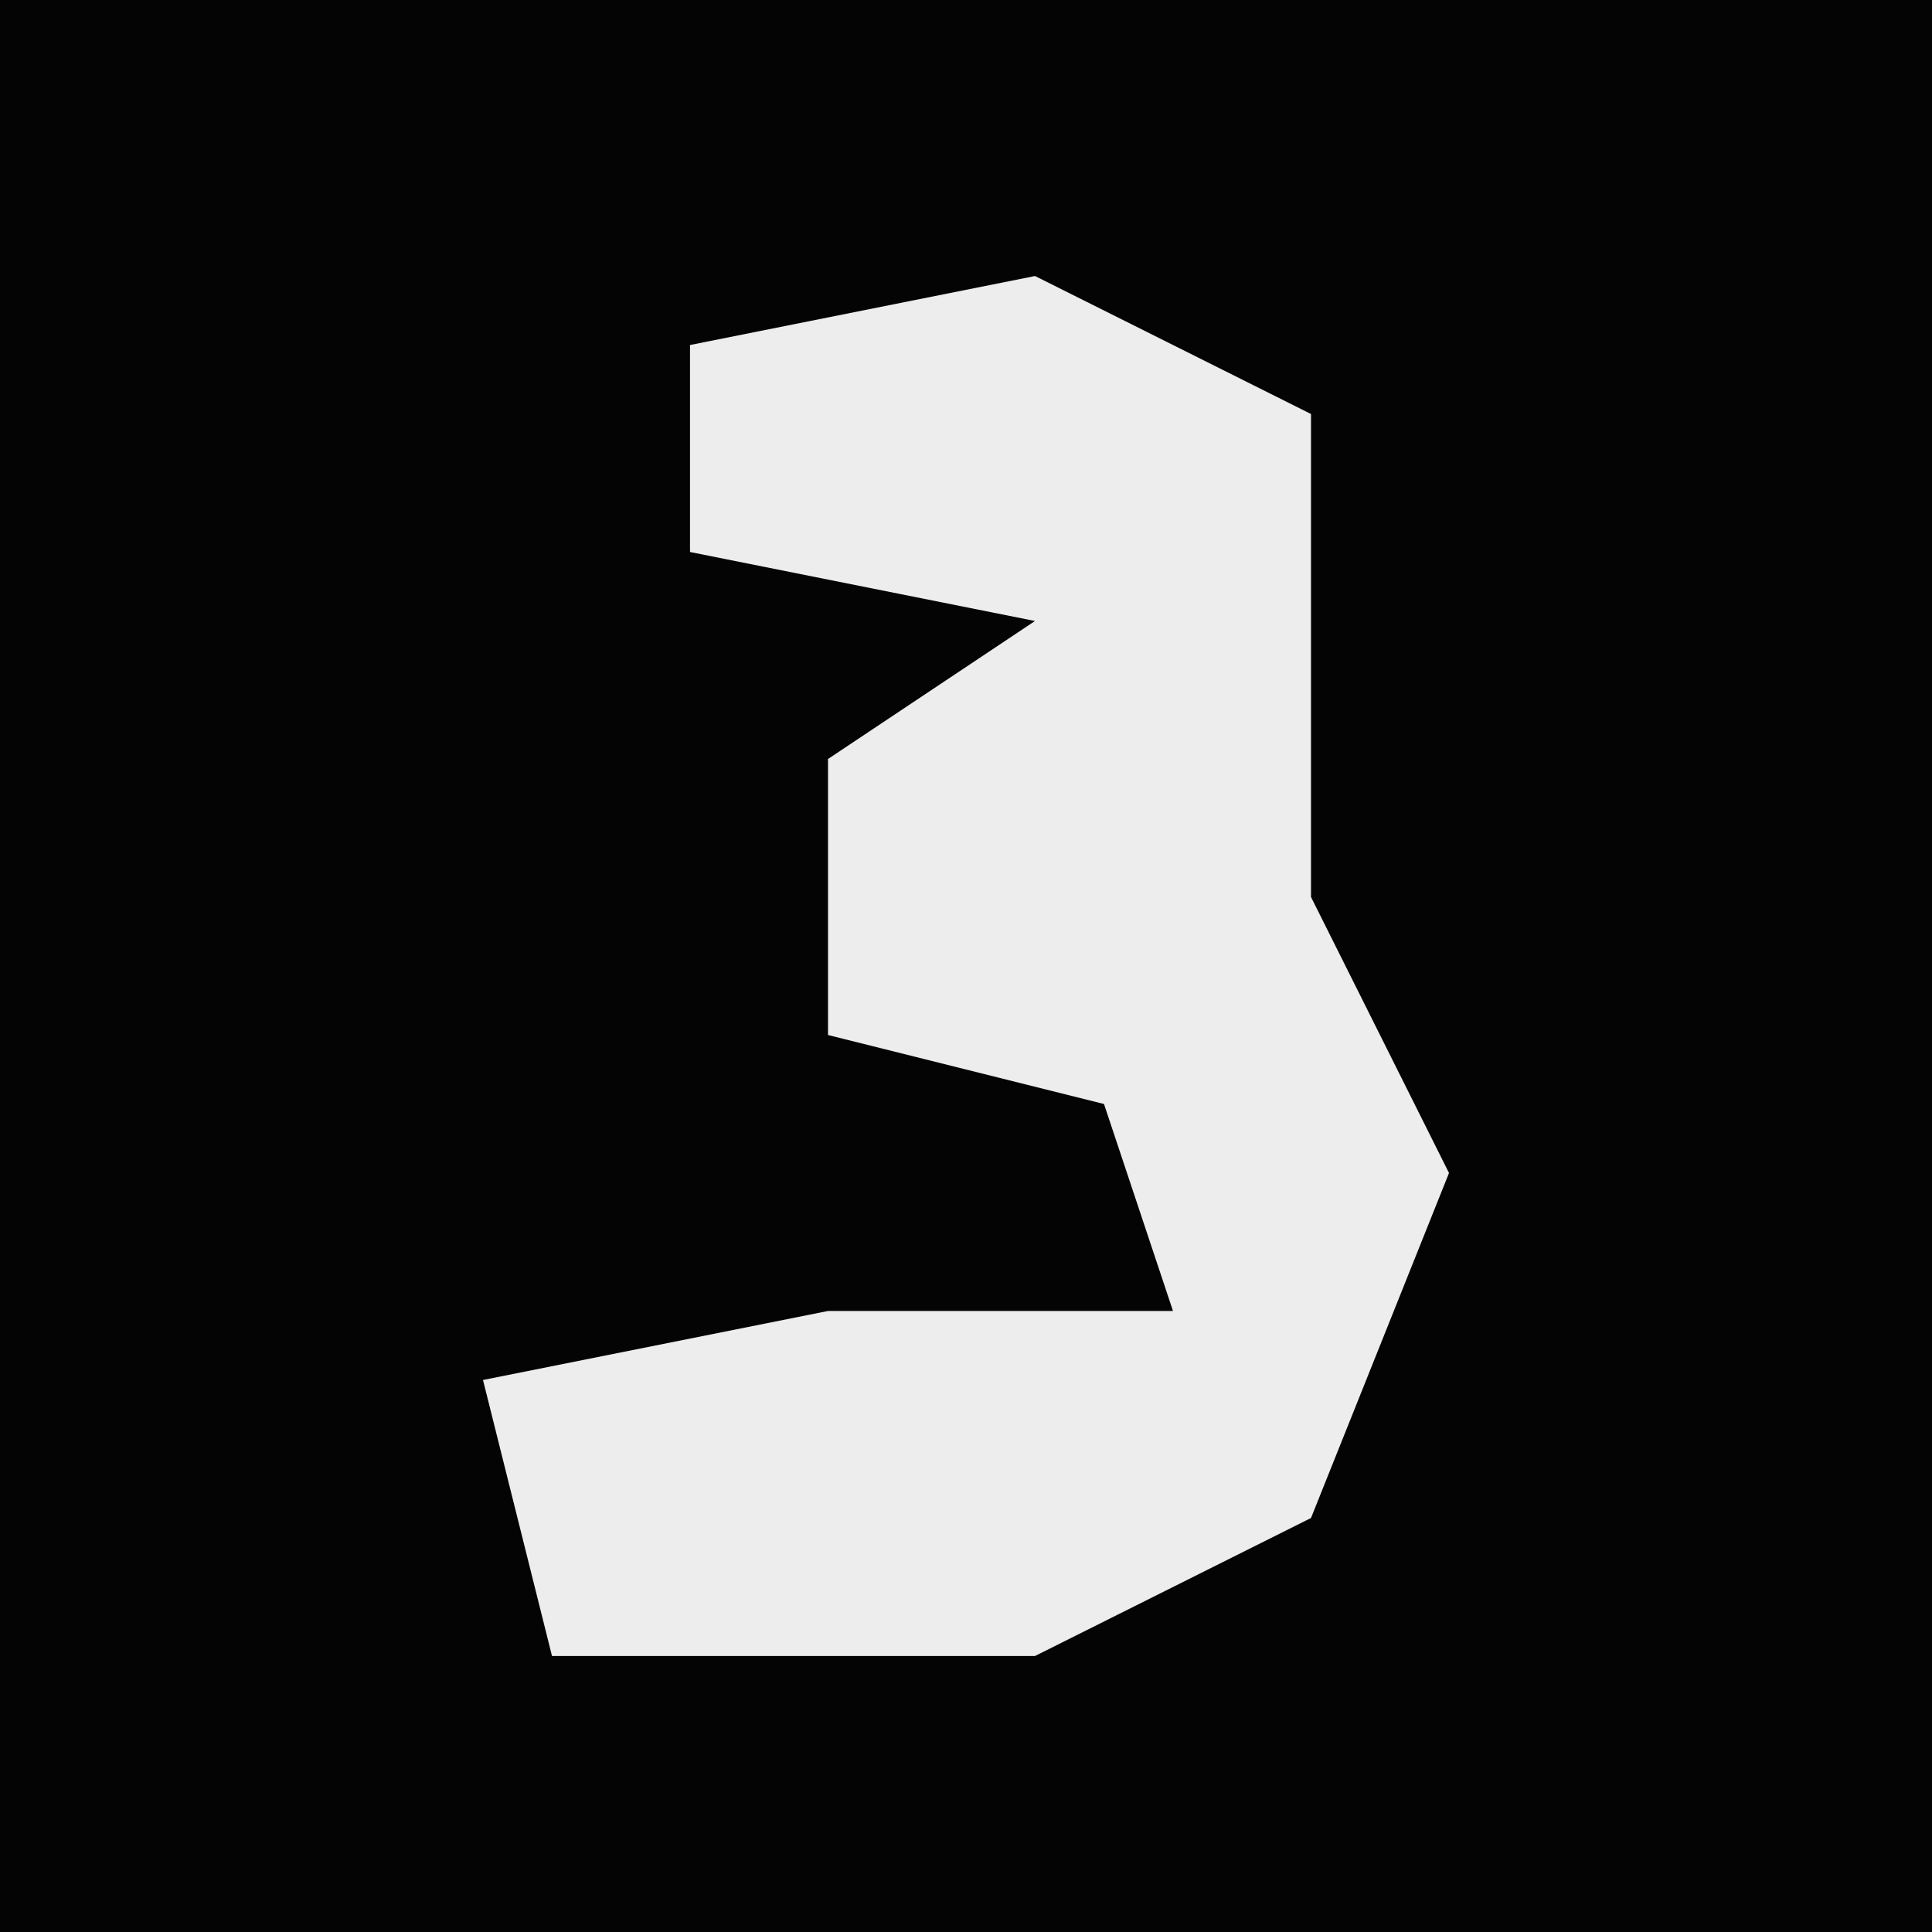 <?xml version="1.0" encoding="UTF-8"?>
<svg version="1.1" xmlns="http://www.w3.org/2000/svg" width="28" height="28">
<path d="M0,0 L28,0 L28,28 L0,28 Z " fill="#040404" transform="translate(0,0)"/>
<path d="M0,0 L4,2 L4,9 L6,13 L4,18 L0,20 L-7,20 L-8,16 L-3,15 L2,15 L1,12 L-3,11 L-3,7 L0,5 L-5,4 L-5,1 Z " fill="#EDEDED" transform="translate(15,4)"/>
</svg>

